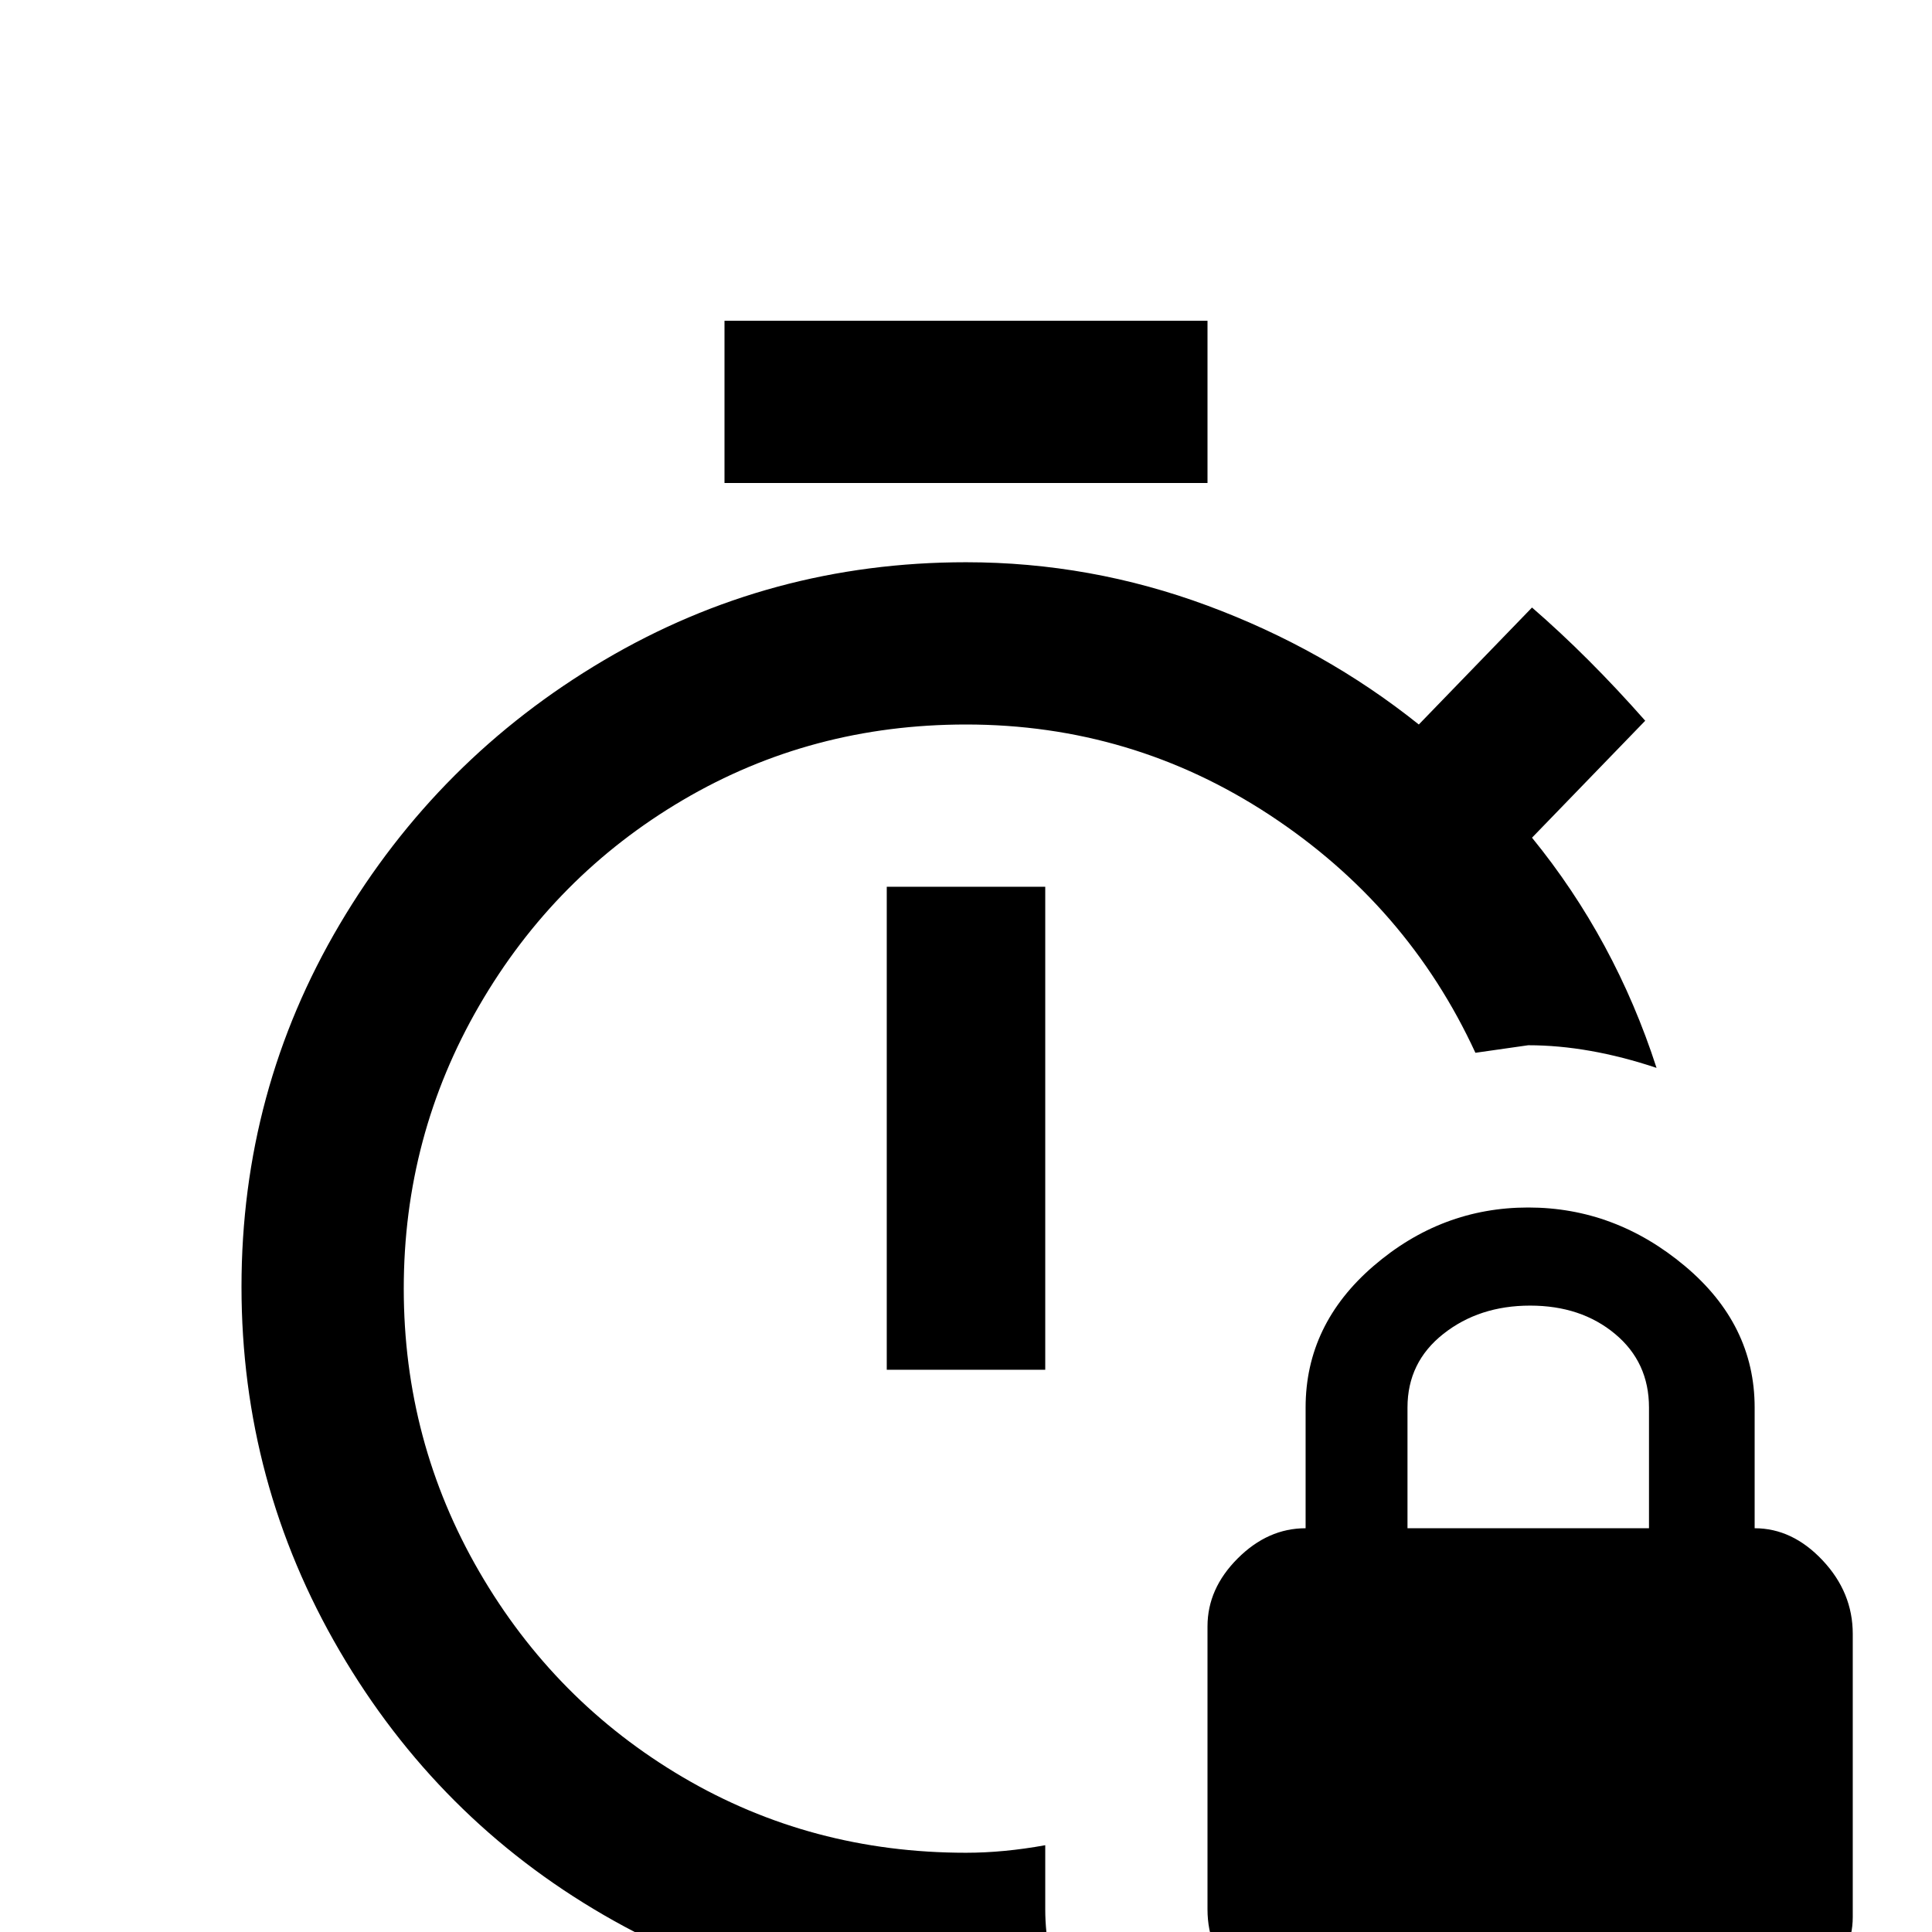 <svg xmlns="http://www.w3.org/2000/svg" viewBox="0 -512 512 512">
	<path fill="#000000" d="M235 -277H277V-149H235ZM277 -23Q266 -21 256 -21Q215 -21 181 -41Q147 -61 127 -95.5Q107 -130 107 -170.5Q107 -211 127 -245.5Q147 -280 181 -300Q215 -320 256 -320Q300 -320 336.5 -296Q373 -272 391 -233L405 -235Q421 -235 439 -229Q428 -263 406 -290L436 -321Q421 -338 406 -351L376 -320Q351 -340 320 -351.5Q289 -363 256 -363Q204 -363 160 -337Q116 -311 90 -267Q64 -223 64 -171Q64 -119 90 -74.5Q116 -30 160 -4.5Q204 21 256 21Q267 21 282 19Q277 6 277 -6ZM320 -427H192V-384H320ZM491 -79V-4Q491 6 482.5 13.5Q474 21 463 21H346Q336 21 328 13Q320 5 320 -6V-81Q320 -91 328 -99Q336 -107 346 -107V-139Q346 -161 364 -176.5Q382 -192 405 -192Q428 -192 446.5 -176.5Q465 -161 465 -139V-107Q475 -107 483 -98.5Q491 -90 491 -79ZM437 -139Q437 -151 428 -158.5Q419 -166 405.5 -166Q392 -166 382.5 -158.5Q373 -151 373 -139V-107H437Z"/>
</svg>